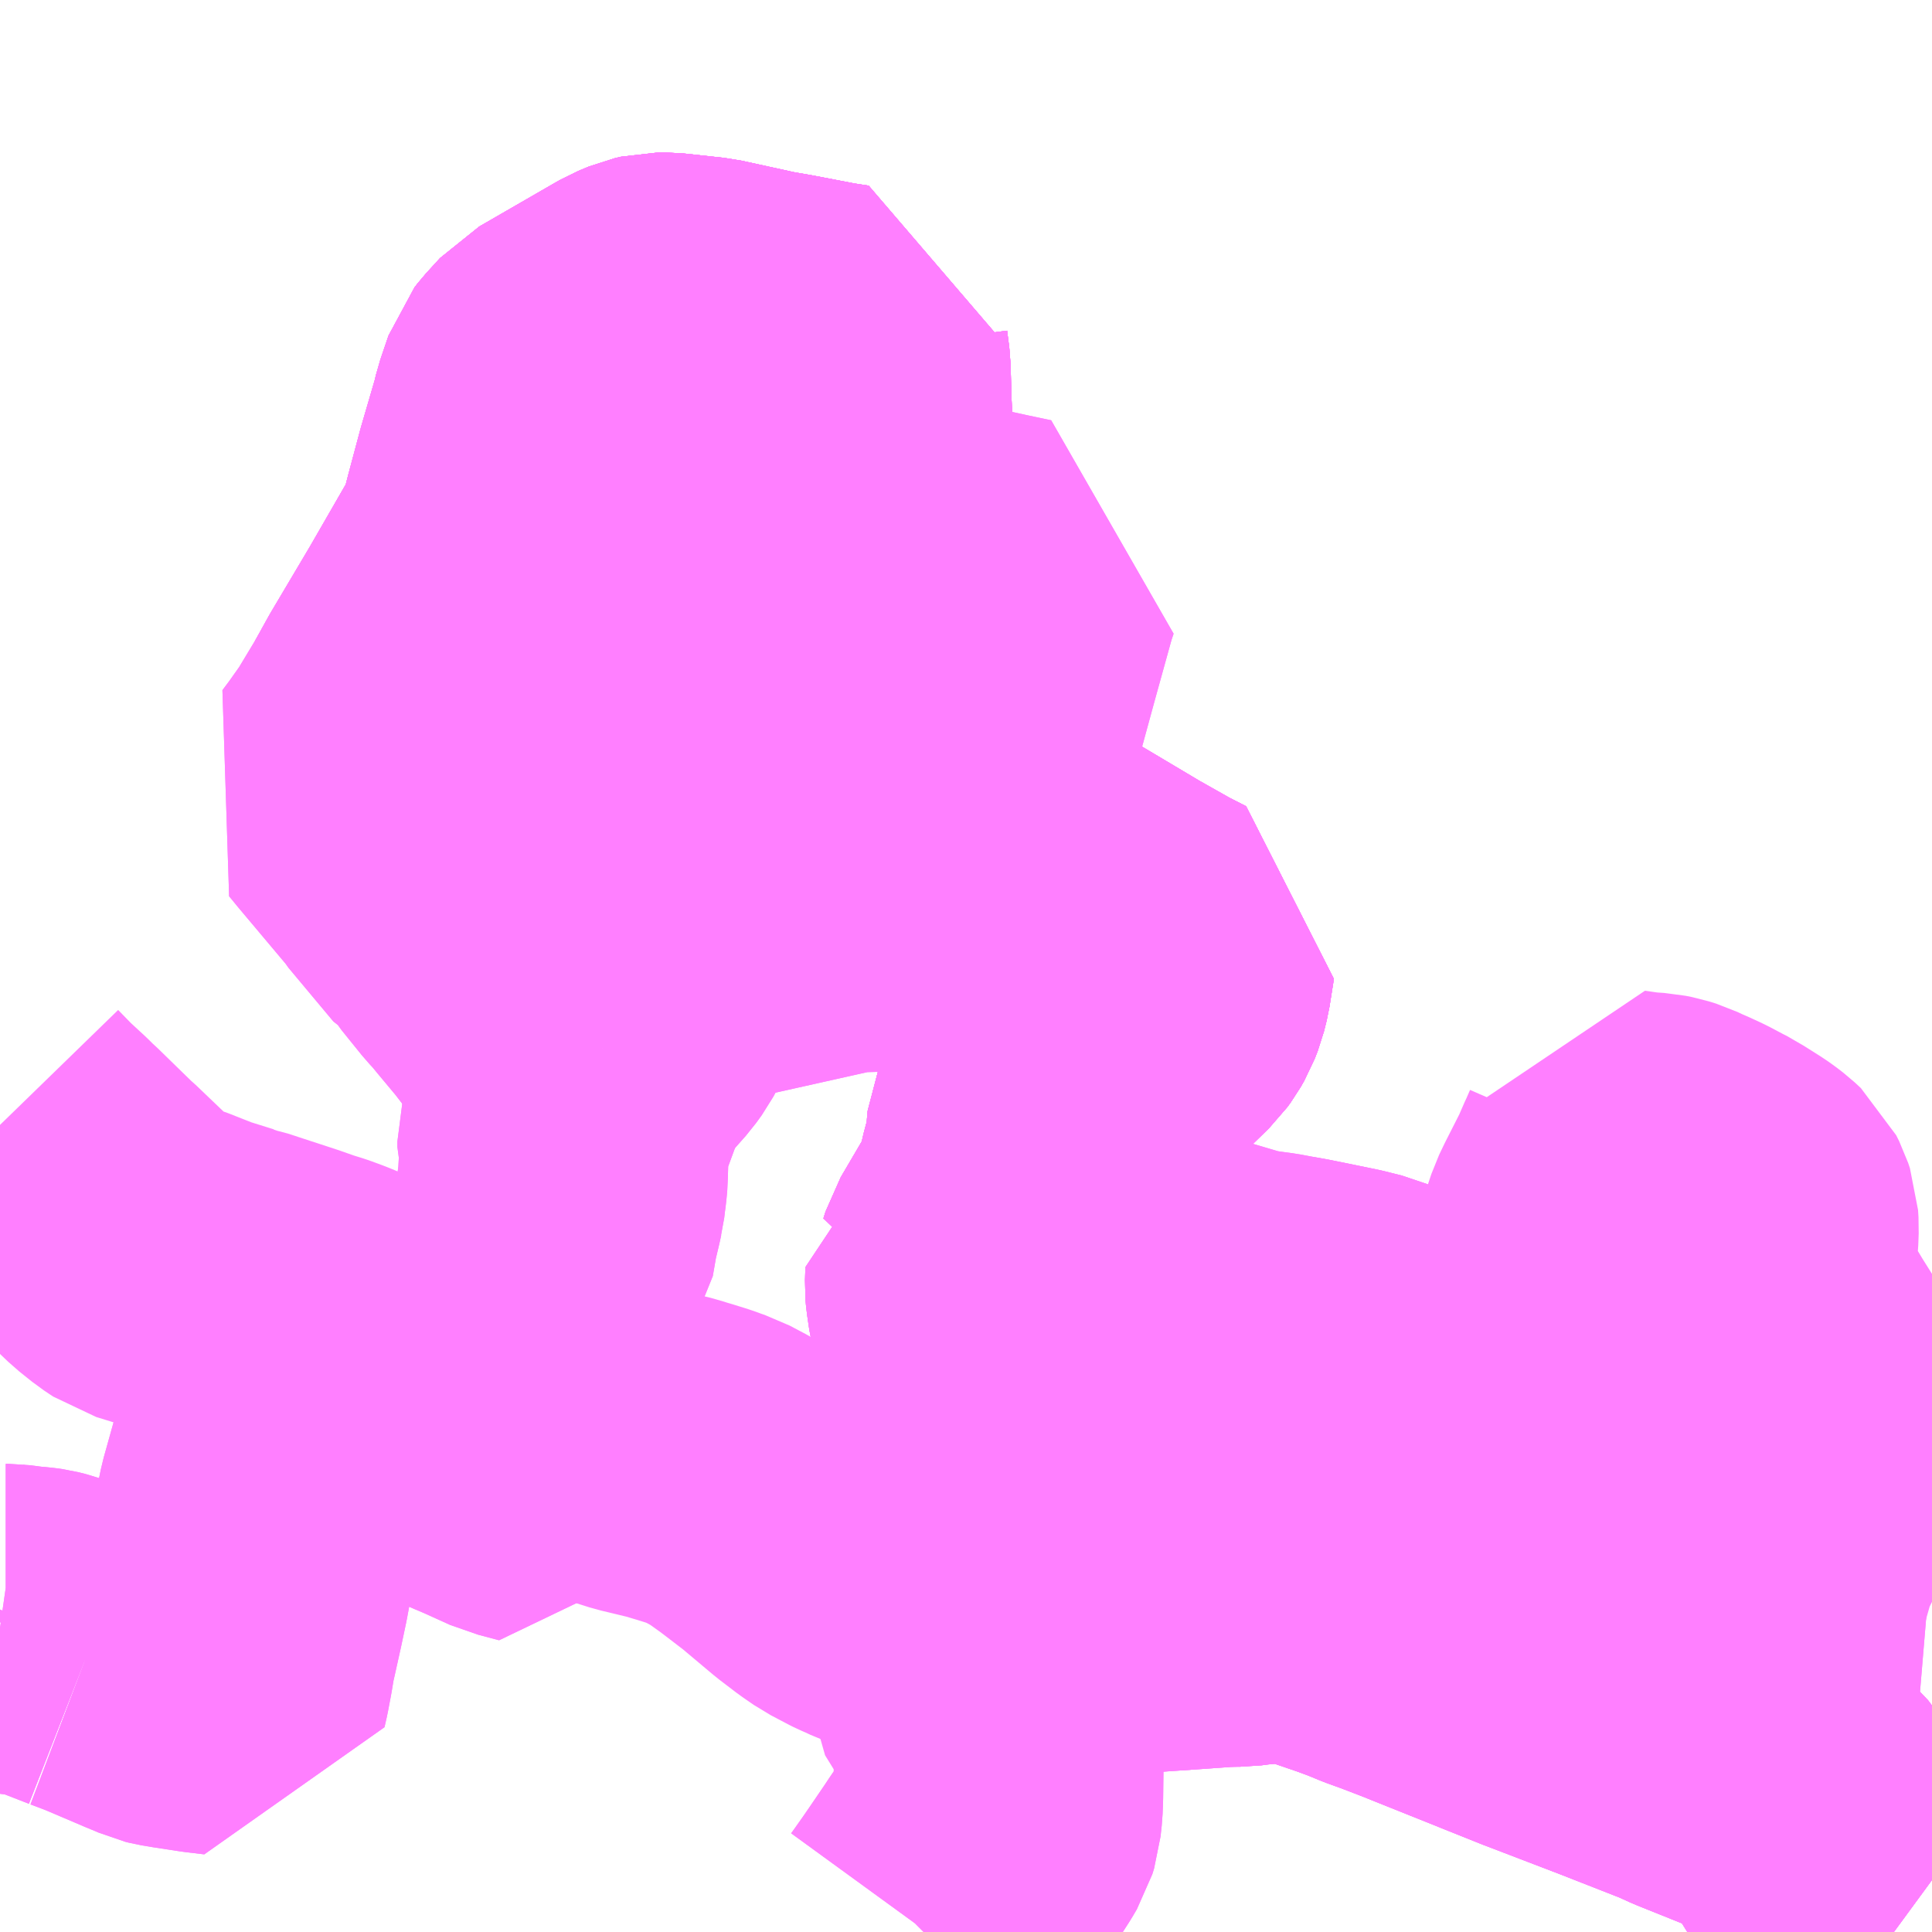 <?xml version="1.0" encoding="UTF-8"?>
<svg  xmlns="http://www.w3.org/2000/svg" xmlns:xlink="http://www.w3.org/1999/xlink" xmlns:go="http://purl.org/svgmap/profile" property="N07_001,N07_002,N07_003,N07_004,N07_005,N07_006,N07_007" viewBox="13658.203 -3511.23 4.395 4.395" go:dataArea="13658.203125 -3511.23046875 4.39453125 4.39453125" >
<globalCoordinateSystem srsName="http://purl.org/crs/84" transform="matrix(100.0,0.0,0.0,-100.0,0.0,0.0)" />
<defs>
 <g id="p0" >
  <circle cx="0.0" cy="0.0" r="3" stroke="green" stroke-width="0.75" vector-effect="non-scaling-stroke" />
 </g>
</defs>
<g fill="none" fill-rule="evenodd" stroke="#FF00FF" stroke-width="0.75" opacity="0.5" vector-effect="non-scaling-stroke" stroke-linejoin="bevel" >
<path content="1,三重交通（株）,桑名ネオポリス線_01_on,37.5,34.0,34.0," xlink:title="1" d="M13659.585,-3509.788L13659.624,-3509.875L13659.656,-3509.949L13659.66,-3509.964L13659.673,-3509.961L13659.749,-3509.952L13659.801,-3509.942L13659.874,-3509.923L13660.003,-3509.898L13660.034,-3509.892L13660.093,-3510.095L13660.12,-3510.188L13660.131,-3510.27L13660.129,-3510.317L13660.127,-3510.391L13660.122,-3510.43L13660.122,-3510.437L13660.083,-3510.443L13659.984,-3510.462L13659.938,-3510.47L13659.81,-3510.498L13659.718,-3510.508L13659.7,-3510.508L13659.687,-3510.505L13659.663,-3510.495L13659.481,-3510.39L13659.449,-3510.355L13659.442,-3510.346L13659.423,-3510.29L13659.418,-3510.269L13659.385,-3510.156L13659.358,-3510.055L13659.35,-3510.024L13659.343,-3509.994L13659.34,-3509.985L13659.231,-3509.796L13659.142,-3509.646L13659.111,-3509.59L13659.3,-3509.516L13659.389,-3509.491L13659.627,-3509.42L13659.76,-3509.376L13659.782,-3509.409L13659.892,-3509.548L13659.923,-3509.59L13660.201,-3509.437L13660.335,-3509.366L13660.524,-3509.258L13660.539,-3509.251L13660.744,-3509.129L13660.822,-3509.085L13660.867,-3509.062L13660.857,-3508.999L13660.851,-3508.975L13660.844,-3508.957L13660.836,-3508.943L13660.828,-3508.932L13660.791,-3508.896L13660.785,-3508.892L13660.731,-3508.849L13660.701,-3508.828L13660.67,-3508.81L13660.655,-3508.799L13660.643,-3508.785L13660.6,-3508.725L13660.568,-3508.695L13660.557,-3508.682L13660.55,-3508.666L13660.549,-3508.656L13660.547,-3508.618L13660.543,-3508.601L13660.533,-3508.567L13660.529,-3508.55L13660.525,-3508.519L13660.522,-3508.505L13660.513,-3508.487L13660.51,-3508.483L13660.439,-3508.362L13660.434,-3508.346L13660.41,-3508.335L13660.409,-3508.305L13660.41,-3508.294L13660.415,-3508.26L13660.421,-3508.235L13660.422,-3508.229L13660.425,-3508.222L13660.437,-3508.184L13660.439,-3508.168L13660.438,-3508.162L13660.438,-3508.155L13660.433,-3508.138L13660.424,-3508.128L13660.432,-3508.095L13660.433,-3508.043L13660.428,-3508.003L13660.425,-3507.971L13660.426,-3507.954L13660.429,-3507.932L13660.442,-3507.894L13660.46,-3507.844L13660.466,-3507.818L13660.466,-3507.789L13660.465,-3507.781L13660.436,-3507.612L13660.426,-3507.565L13660.435,-3507.562L13660.468,-3507.556L13660.509,-3507.551L13660.522,-3507.551L13660.563,-3507.554L13660.608,-3507.557L13660.618,-3507.558L13660.725,-3507.566L13660.74,-3507.567L13660.769,-3507.568L13660.771,-3507.57L13660.796,-3507.572L13660.913,-3507.58L13660.983,-3507.585L13661.013,-3507.586L13661.024,-3507.586L13661.047,-3507.589L13661.079,-3507.592L13661.118,-3507.594L13661.12,-3507.594L13661.146,-3507.594L13661.165,-3507.59L13661.185,-3507.585L13661.204,-3507.579L13661.208,-3507.578L13661.281,-3507.553L13661.316,-3507.54L13661.35,-3507.526L13661.386,-3507.513L13661.438,-3507.493L13661.71,-3507.384L13661.885,-3507.317L13662.033,-3507.259L13662.066,-3507.244L13662.208,-3507.187L13662.27,-3507.146L13662.298,-3507.124L13662.317,-3507.104L13662.337,-3507.07L13662.371,-3507.015L13662.428,-3506.923L13662.434,-3506.916L13662.453,-3506.891L13662.466,-3506.877L13662.482,-3506.858L13662.512,-3506.836"/>
<path content="1,三重交通（株）,桑名ネオポリス線_02_on,2.0,0.0,0.0," xlink:title="1" d="M13660.434,-3508.346L13660.41,-3508.335L13660.409,-3508.305L13660.41,-3508.294L13660.415,-3508.26L13660.421,-3508.235L13660.422,-3508.229L13660.425,-3508.222L13660.437,-3508.184L13660.439,-3508.168L13660.438,-3508.162L13660.438,-3508.155L13660.433,-3508.138L13660.424,-3508.128L13660.432,-3508.095L13660.433,-3508.043L13660.428,-3508.003L13660.425,-3507.971L13660.426,-3507.954L13660.429,-3507.932L13660.442,-3507.894L13660.46,-3507.844L13660.466,-3507.818L13660.466,-3507.789L13660.465,-3507.781L13660.436,-3507.612L13660.426,-3507.565L13660.435,-3507.562L13660.468,-3507.556L13660.509,-3507.551L13660.522,-3507.551L13660.563,-3507.554L13660.608,-3507.557L13660.618,-3507.558L13660.725,-3507.566L13660.74,-3507.567L13660.769,-3507.568L13660.771,-3507.57L13660.796,-3507.572L13660.913,-3507.58L13660.983,-3507.585L13661.013,-3507.586L13661.024,-3507.586L13661.047,-3507.589L13661.079,-3507.592L13661.118,-3507.594L13661.12,-3507.594L13661.146,-3507.594L13661.165,-3507.59L13661.185,-3507.585L13661.204,-3507.579L13661.208,-3507.578L13661.281,-3507.553L13661.316,-3507.54L13661.35,-3507.526L13661.386,-3507.513L13661.438,-3507.493L13661.71,-3507.384L13661.885,-3507.317L13662.033,-3507.259L13662.066,-3507.244L13662.208,-3507.187L13662.27,-3507.146L13662.298,-3507.124L13662.317,-3507.104L13662.337,-3507.07L13662.371,-3507.015L13662.428,-3506.923L13662.434,-3506.916L13662.453,-3506.891L13662.466,-3506.877L13662.482,-3506.858L13662.512,-3506.836"/>
<path content="1,三重交通（株）,桑名ネオポリス線_02_on,2.0,0.0,0.0," xlink:title="1" d="M13660.434,-3508.346L13660.45,-3508.352L13660.469,-3508.357L13660.489,-3508.359L13660.544,-3508.363L13660.554,-3508.363L13660.583,-3508.365L13660.592,-3508.363L13660.601,-3508.361L13660.629,-3508.352L13660.709,-3508.323L13660.739,-3508.313L13660.765,-3508.306L13660.756,-3508.224L13660.751,-3508.202L13660.745,-3508.184L13660.733,-3508.158L13660.694,-3508.086L13660.641,-3508.104"/>
<path content="1,三重交通（株）,桑名ネオポリス線_02_on,2.0,0.0,0.0," xlink:title="1" d="M13659.585,-3509.788L13659.624,-3509.875L13659.656,-3509.949L13659.66,-3509.964L13659.673,-3509.961L13659.749,-3509.952L13659.801,-3509.942L13659.874,-3509.923L13660.003,-3509.898L13660.034,-3509.892L13660.093,-3510.095L13660.12,-3510.188L13660.131,-3510.27L13660.129,-3510.317L13660.127,-3510.391L13660.122,-3510.43L13660.122,-3510.437L13660.083,-3510.443L13659.984,-3510.462L13659.938,-3510.47L13659.81,-3510.498L13659.718,-3510.508L13659.7,-3510.508L13659.687,-3510.505L13659.663,-3510.495L13659.481,-3510.39L13659.449,-3510.355L13659.442,-3510.346L13659.423,-3510.29L13659.418,-3510.269L13659.385,-3510.156L13659.358,-3510.055L13659.35,-3510.024L13659.343,-3509.994L13659.34,-3509.985L13659.231,-3509.796L13659.142,-3509.646L13659.111,-3509.59L13659.3,-3509.516L13659.389,-3509.491L13659.627,-3509.42L13659.76,-3509.376L13659.782,-3509.409L13659.892,-3509.548L13659.923,-3509.59L13660.201,-3509.437L13660.335,-3509.366L13660.524,-3509.258L13660.539,-3509.251L13660.744,-3509.129L13660.822,-3509.085L13660.867,-3509.062L13660.857,-3508.999L13660.851,-3508.975L13660.844,-3508.957L13660.836,-3508.943L13660.828,-3508.932L13660.791,-3508.896L13660.785,-3508.892L13660.731,-3508.849L13660.701,-3508.828L13660.67,-3508.81L13660.655,-3508.799L13660.643,-3508.785L13660.6,-3508.725L13660.568,-3508.695L13660.557,-3508.682L13660.55,-3508.666L13660.549,-3508.656L13660.547,-3508.618L13660.543,-3508.601L13660.533,-3508.567L13660.529,-3508.55L13660.525,-3508.519L13660.522,-3508.505L13660.513,-3508.487L13660.51,-3508.483L13660.439,-3508.362L13660.434,-3508.346"/>
<path content="1,三重交通（株）,桑名ネオポリス線_03_on,6.0,4.5,4.5," xlink:title="1" d="M13659.585,-3509.788L13659.624,-3509.875L13659.656,-3509.949L13659.66,-3509.964L13659.673,-3509.961L13659.749,-3509.952L13659.801,-3509.942L13659.874,-3509.923L13660.003,-3509.898L13660.034,-3509.892L13660.093,-3510.095L13660.12,-3510.188L13660.131,-3510.27L13660.129,-3510.317L13660.127,-3510.391L13660.122,-3510.43L13660.122,-3510.437L13660.083,-3510.443L13659.984,-3510.462L13659.938,-3510.47L13659.81,-3510.498L13659.718,-3510.508L13659.7,-3510.508L13659.687,-3510.505L13659.663,-3510.495L13659.481,-3510.39L13659.449,-3510.355L13659.442,-3510.346L13659.423,-3510.29L13659.418,-3510.269L13659.385,-3510.156L13659.358,-3510.055L13659.35,-3510.024L13659.343,-3509.994L13659.34,-3509.985L13659.231,-3509.796L13659.142,-3509.646L13659.111,-3509.59L13659.3,-3509.516L13659.389,-3509.491L13659.627,-3509.42L13659.76,-3509.376L13659.782,-3509.409L13659.892,-3509.548L13659.923,-3509.59L13660.201,-3509.437L13660.335,-3509.366L13660.524,-3509.258L13660.539,-3509.251L13660.744,-3509.129L13660.822,-3509.085L13660.867,-3509.062L13660.857,-3508.999L13660.851,-3508.975L13660.844,-3508.957L13660.836,-3508.943L13660.828,-3508.932L13660.791,-3508.896L13660.785,-3508.892L13660.731,-3508.849L13660.701,-3508.828L13660.67,-3508.81L13660.655,-3508.799L13660.643,-3508.785L13660.6,-3508.725L13660.568,-3508.695L13660.557,-3508.682L13660.55,-3508.666L13660.549,-3508.656L13660.547,-3508.618L13660.543,-3508.601L13660.533,-3508.567L13660.529,-3508.55L13660.525,-3508.519L13660.522,-3508.505L13660.513,-3508.487L13660.51,-3508.483L13660.439,-3508.362L13660.434,-3508.346L13660.45,-3508.352L13660.469,-3508.357L13660.489,-3508.359L13660.544,-3508.363L13660.554,-3508.363L13660.583,-3508.365L13660.592,-3508.363L13660.601,-3508.361L13660.629,-3508.352L13660.709,-3508.323L13660.739,-3508.313L13660.765,-3508.306L13660.806,-3508.296L13660.821,-3508.291L13660.841,-3508.287L13660.938,-3508.271L13661.026,-3508.245L13661.037,-3508.243L13661.063,-3508.239L13661.093,-3508.235L13661.125,-3508.229L13661.153,-3508.224L13661.183,-3508.218L13661.261,-3508.202L13661.281,-3508.197L13661.301,-3508.192L13661.315,-3508.186L13661.32,-3508.184L13661.352,-3508.168L13661.397,-3508.146L13661.404,-3508.142L13661.469,-3508.109L13661.561,-3508.063L13661.604,-3508.042L13661.611,-3508.038L13661.639,-3508.025L13661.691,-3507.999L13661.738,-3507.975L13661.761,-3507.964L13661.802,-3507.949L13661.843,-3507.935L13661.915,-3507.912L13661.917,-3507.911L13661.945,-3507.9L13662.208,-3507.807L13662.262,-3507.788L13662.292,-3507.778L13662.317,-3507.77L13662.35,-3507.76L13662.387,-3507.75L13662.405,-3507.745L13662.489,-3507.726L13662.509,-3507.723L13662.586,-3507.709L13662.598,-3507.708"/>
<path content="1,三重交通（株）,桑名ネオポリス線_04_on,12.5,13.5,13.5," xlink:title="1" d="M13659.585,-3509.788L13659.624,-3509.875L13659.656,-3509.949L13659.66,-3509.964L13659.673,-3509.961L13659.749,-3509.952L13659.801,-3509.942L13659.874,-3509.923L13660.003,-3509.898L13660.034,-3509.892L13660.093,-3510.095L13660.12,-3510.188L13660.131,-3510.27L13660.129,-3510.317L13660.127,-3510.391L13660.122,-3510.43L13660.122,-3510.437L13660.083,-3510.443L13659.984,-3510.462L13659.938,-3510.47L13659.81,-3510.498L13659.718,-3510.508L13659.7,-3510.508L13659.687,-3510.505L13659.663,-3510.495L13659.481,-3510.39L13659.449,-3510.355L13659.442,-3510.346L13659.423,-3510.29L13659.418,-3510.269L13659.385,-3510.156L13659.358,-3510.055L13659.35,-3510.024L13659.343,-3509.994L13659.34,-3509.985L13659.231,-3509.796L13659.142,-3509.646L13659.111,-3509.59L13659.3,-3509.516L13659.389,-3509.491L13659.627,-3509.42L13659.76,-3509.376L13659.782,-3509.409L13659.892,-3509.548L13659.923,-3509.59L13660.201,-3509.437L13660.335,-3509.366L13660.524,-3509.258L13660.539,-3509.251L13660.744,-3509.129L13660.822,-3509.085L13660.867,-3509.062L13660.857,-3508.999L13660.851,-3508.975L13660.844,-3508.957L13660.836,-3508.943L13660.828,-3508.932L13660.791,-3508.896L13660.785,-3508.892L13660.731,-3508.849L13660.701,-3508.828L13660.67,-3508.81L13660.655,-3508.799L13660.643,-3508.785L13660.6,-3508.725L13660.568,-3508.695L13660.557,-3508.682L13660.55,-3508.666L13660.549,-3508.656L13660.547,-3508.618L13660.543,-3508.601L13660.533,-3508.567L13660.529,-3508.55L13660.525,-3508.519L13660.522,-3508.505L13660.513,-3508.487L13660.51,-3508.483L13660.439,-3508.362L13660.434,-3508.346L13660.45,-3508.352L13660.469,-3508.357L13660.489,-3508.359L13660.544,-3508.363L13660.554,-3508.363L13660.583,-3508.365L13660.592,-3508.363L13660.601,-3508.361L13660.629,-3508.352L13660.709,-3508.323L13660.739,-3508.313L13660.765,-3508.306L13660.806,-3508.296L13660.821,-3508.291L13660.841,-3508.287L13660.938,-3508.271L13661.026,-3508.245L13661.037,-3508.243L13661.063,-3508.239L13661.093,-3508.235L13661.125,-3508.229L13661.153,-3508.224L13661.183,-3508.218L13661.261,-3508.202L13661.281,-3508.197L13661.301,-3508.192L13661.315,-3508.186L13661.32,-3508.184L13661.352,-3508.168L13661.397,-3508.146L13661.404,-3508.142L13661.469,-3508.109L13661.561,-3508.063L13661.604,-3508.042L13661.611,-3508.038L13661.639,-3508.025L13661.691,-3507.999L13661.738,-3507.975L13661.761,-3507.964L13661.802,-3507.949L13661.843,-3507.935L13661.915,-3507.912L13661.917,-3507.911L13661.945,-3507.9L13662.208,-3507.807L13662.262,-3507.788L13662.292,-3507.778L13662.317,-3507.77L13662.35,-3507.76L13662.387,-3507.75L13662.405,-3507.745L13662.489,-3507.726L13662.509,-3507.723L13662.586,-3507.709L13662.598,-3507.708"/>
<path content="1,三重交通（株）,桑名阿下喜線,14.0,13.0,13.0," xlink:title="1" d="M13658.203,-3508.671L13658.239,-3508.634L13658.278,-3508.598L13658.291,-3508.585L13658.303,-3508.574L13658.344,-3508.534L13658.383,-3508.496L13658.389,-3508.491L13658.412,-3508.469L13658.481,-3508.403L13658.511,-3508.379L13658.532,-3508.365L13658.584,-3508.349L13658.65,-3508.323L13658.714,-3508.303L13658.722,-3508.301L13658.731,-3508.297L13658.741,-3508.295L13658.854,-3508.258L13658.891,-3508.245L13658.917,-3508.237L13658.944,-3508.227L13658.966,-3508.218L13658.987,-3508.209L13659.013,-3508.194L13659.019,-3508.191L13659.026,-3508.188L13659.03,-3508.186L13659.062,-3508.171L13659.066,-3508.169L13659.08,-3508.162L13659.088,-3508.158L13659.141,-3508.132L13659.163,-3508.122L13659.249,-3508.088L13659.28,-3508.077L13659.291,-3508.072L13659.326,-3508.06L13659.348,-3508.052L13659.412,-3508.027L13659.485,-3507.996L13659.502,-3507.99L13659.513,-3507.984L13659.53,-3507.978L13659.585,-3507.955L13659.613,-3507.945L13659.657,-3507.931L13659.674,-3507.927L13659.732,-3507.913L13659.744,-3507.909L13659.761,-3507.904L13659.793,-3507.894L13659.812,-3507.887L13659.824,-3507.883L13659.86,-3507.864L13659.886,-3507.849L13659.928,-3507.819L13659.949,-3507.803L13659.992,-3507.77L13660.067,-3507.707L13660.105,-3507.678L13660.131,-3507.66L13660.171,-3507.639L13660.175,-3507.637L13660.189,-3507.631L13660.206,-3507.623L13660.267,-3507.601L13660.287,-3507.595L13660.315,-3507.588L13660.319,-3507.587L13660.426,-3507.565L13660.435,-3507.562L13660.468,-3507.556L13660.509,-3507.551L13660.522,-3507.551L13660.563,-3507.554L13660.608,-3507.557L13660.618,-3507.558L13660.725,-3507.566L13660.74,-3507.567L13660.769,-3507.568L13660.771,-3507.57L13660.796,-3507.572L13660.913,-3507.58L13660.983,-3507.585L13661.013,-3507.586L13661.024,-3507.586L13661.047,-3507.589L13661.079,-3507.592L13661.118,-3507.594L13661.12,-3507.594L13661.146,-3507.594L13661.165,-3507.59L13661.185,-3507.585L13661.204,-3507.579L13661.208,-3507.578L13661.281,-3507.553L13661.316,-3507.54L13661.35,-3507.526L13661.386,-3507.513L13661.438,-3507.493L13661.71,-3507.384L13661.885,-3507.317L13662.033,-3507.259L13662.066,-3507.244L13662.208,-3507.187L13662.27,-3507.146L13662.298,-3507.124L13662.317,-3507.104L13662.337,-3507.07L13662.371,-3507.015L13662.428,-3506.923L13662.434,-3506.916L13662.453,-3506.891L13662.466,-3506.877L13662.482,-3506.858L13662.512,-3506.836"/>
<path content="1,八風バス（株）,ネオポリス西高線,2.5,2.5,2.5," xlink:title="1" d="M13659.923,-3509.59L13660.201,-3509.437L13660.335,-3509.366L13660.524,-3509.258L13660.539,-3509.251L13660.744,-3509.129L13660.822,-3509.085L13660.867,-3509.062L13660.857,-3508.999L13660.851,-3508.975L13660.844,-3508.957L13660.836,-3508.943L13660.828,-3508.932L13660.791,-3508.896L13660.785,-3508.892L13660.731,-3508.849L13660.701,-3508.828L13660.67,-3508.81L13660.655,-3508.799L13660.643,-3508.785L13660.6,-3508.725L13660.568,-3508.695L13660.557,-3508.682L13660.55,-3508.666L13660.549,-3508.656L13660.547,-3508.618L13660.543,-3508.601L13660.533,-3508.567L13660.529,-3508.55L13660.525,-3508.519L13660.522,-3508.505L13660.513,-3508.487L13660.51,-3508.483L13660.439,-3508.362L13660.434,-3508.346L13660.41,-3508.335L13660.409,-3508.305L13660.41,-3508.294L13660.415,-3508.26L13660.421,-3508.235L13660.422,-3508.229L13660.425,-3508.222L13660.437,-3508.184L13660.439,-3508.168L13660.438,-3508.162L13660.438,-3508.155L13660.433,-3508.138L13660.424,-3508.128L13660.432,-3508.095L13660.433,-3508.043L13660.428,-3508.003L13660.425,-3507.971L13660.426,-3507.954L13660.429,-3507.932L13660.442,-3507.894L13660.46,-3507.844L13660.466,-3507.818L13660.466,-3507.789L13660.465,-3507.781L13660.436,-3507.612L13660.426,-3507.565L13660.435,-3507.562L13660.433,-3507.553L13660.427,-3507.504L13660.426,-3507.497L13660.414,-3507.5L13660.412,-3507.496L13660.404,-3507.461L13660.399,-3507.44L13660.399,-3507.434L13660.449,-3507.353L13660.479,-3507.305L13660.478,-3507.301L13660.477,-3507.255L13660.475,-3507.228L13660.474,-3507.144L13660.473,-3507.118L13660.471,-3507.1L13660.47,-3507.09L13660.466,-3507.077L13660.456,-3507.06L13660.438,-3507.032L13660.422,-3507.007L13660.392,-3506.963L13660.338,-3506.884L13660.314,-3506.85L13660.306,-3506.839L13660.303,-3506.836"/>
<path content="1,八風バス（株）,ネオポリス西高線,2.5,2.5,2.5," xlink:title="1" d="M13659.923,-3509.59L13659.892,-3509.548L13659.782,-3509.409L13659.76,-3509.376L13659.627,-3509.42L13659.389,-3509.491L13659.3,-3509.516L13659.111,-3509.59L13659.142,-3509.646L13659.231,-3509.796L13659.34,-3509.985L13659.343,-3509.994L13659.35,-3510.024L13659.358,-3510.055L13659.385,-3510.156L13659.418,-3510.269L13659.423,-3510.29L13659.442,-3510.346L13659.449,-3510.355L13659.481,-3510.39L13659.663,-3510.495L13659.687,-3510.505L13659.7,-3510.508L13659.718,-3510.508L13659.81,-3510.498L13659.938,-3510.47L13659.984,-3510.462L13660.083,-3510.443L13660.122,-3510.437L13660.122,-3510.43L13660.127,-3510.391L13660.129,-3510.317L13660.131,-3510.27L13660.12,-3510.188L13660.093,-3510.095L13660.034,-3509.892L13660.022,-3509.84L13659.972,-3509.655L13659.923,-3509.59"/>
<path content="3,東員町,南部線城山先回り,8.0,8.0,8.0," xlink:title="3" d="M13658.394,-3507.452L13658.405,-3507.476"/>
<path content="3,東員町,南部線城山先回り,8.0,8.0,8.0," xlink:title="3" d="M13658.405,-3507.476L13658.346,-3507.499L13658.307,-3507.513L13658.291,-3507.517L13658.284,-3507.518L13658.265,-3507.52L13658.261,-3507.52L13658.223,-3507.525L13658.216,-3507.525L13658.21,-3507.526L13658.203,-3507.527"/>
<path content="3,東員町,南部線城山先回り,8.0,8.0,8.0," xlink:title="3" d="M13658.785,-3507.744L13658.783,-3507.732L13658.77,-3507.67L13658.76,-3507.616L13658.749,-3507.564L13658.735,-3507.501L13658.73,-3507.479L13658.724,-3507.443L13658.717,-3507.406L13658.712,-3507.384L13658.67,-3507.389L13658.611,-3507.398L13658.587,-3507.402L13658.579,-3507.404L13658.57,-3507.408L13658.541,-3507.42L13658.52,-3507.429L13658.487,-3507.443L13658.459,-3507.455L13658.442,-3507.462L13658.405,-3507.476"/>
<path content="3,東員町,南部線城山先回り,8.0,8.0,8.0," xlink:title="3" d="M13658.758,-3507.75L13658.785,-3507.744"/>
<path content="3,東員町,南部線城山先回り,8.0,8.0,8.0," xlink:title="3" d="M13659.573,-3508.846L13659.549,-3508.816L13659.535,-3508.794L13659.52,-3508.733L13659.512,-3508.717L13659.51,-3508.703L13659.488,-3508.656L13659.482,-3508.633L13659.482,-3508.621L13659.485,-3508.61L13659.486,-3508.591L13659.484,-3508.573L13659.484,-3508.556L13659.482,-3508.535L13659.48,-3508.52L13659.478,-3508.503L13659.477,-3508.499L13659.474,-3508.485L13659.464,-3508.443L13659.455,-3508.391L13659.44,-3508.369L13659.439,-3508.367L13659.41,-3508.332L13659.378,-3508.297L13659.373,-3508.291L13659.367,-3508.281L13659.363,-3508.272L13659.356,-3508.241L13659.356,-3508.232L13659.347,-3508.183L13659.344,-3508.157L13659.34,-3508.136L13659.329,-3508.071L13659.326,-3508.06L13659.348,-3508.052L13659.41,-3508.028L13659.412,-3508.027L13659.485,-3507.996L13659.482,-3507.983L13659.472,-3507.945L13659.435,-3507.861L13659.39,-3507.873L13659.382,-3507.875L13659.318,-3507.904L13659.292,-3507.915L13659.276,-3507.922L13659.206,-3507.955L13658.973,-3508.049L13658.968,-3508.051L13658.95,-3508.059L13658.917,-3508.073L13658.878,-3508.088L13658.868,-3508.093L13658.855,-3508.01L13658.8,-3507.813L13658.792,-3507.774L13658.788,-3507.758L13658.785,-3507.744"/>
<path content="3,東員町,南部線城山先回り,8.0,8.0,8.0," xlink:title="3" d="M13659.573,-3508.846L13659.543,-3508.869L13659.425,-3508.941L13659.416,-3508.947L13659.396,-3508.973L13659.351,-3509.027L13659.333,-3509.049L13659.318,-3509.065L13659.272,-3509.122L13659.259,-3509.142L13659.249,-3509.147L13659.208,-3509.196L13659.147,-3509.269L13659.144,-3509.274L13659.033,-3509.406L13659.015,-3509.428L13659.009,-3509.435L13659.027,-3509.459L13659.061,-3509.507L13659.111,-3509.59L13659.3,-3509.516L13659.389,-3509.491L13659.627,-3509.42L13659.76,-3509.376L13659.782,-3509.409L13659.892,-3509.548L13659.923,-3509.59L13659.827,-3509.637L13659.579,-3509.773L13659.543,-3509.688L13659.467,-3509.73L13659.414,-3509.76L13659.399,-3509.769L13659.326,-3509.81L13659.282,-3509.829L13659.266,-3509.837L13659.257,-3509.84L13659.34,-3509.985L13659.35,-3510.024L13659.515,-3509.997L13659.66,-3509.964L13659.688,-3510.082L13659.725,-3510.215L13659.732,-3510.239L13659.515,-3510.277L13659.423,-3510.29L13659.442,-3510.346L13659.449,-3510.355L13659.481,-3510.39L13659.647,-3510.486L13659.663,-3510.495L13659.687,-3510.505L13659.7,-3510.508L13659.718,-3510.508L13659.81,-3510.498L13659.938,-3510.47L13659.984,-3510.462L13660.083,-3510.443L13660.122,-3510.437L13660.122,-3510.43L13660.127,-3510.391L13660.129,-3510.317L13660.131,-3510.27L13660.12,-3510.188L13660.114,-3510.161L13660.122,-3510.16L13660.182,-3510.147L13660.234,-3510.135L13660.228,-3510.12L13660.26,-3510.115L13660.252,-3510.081L13660.243,-3510.043L13660.224,-3509.967L13660.239,-3509.965L13660.269,-3509.955L13660.298,-3509.954L13660.442,-3509.923L13660.46,-3509.919L13660.517,-3509.907L13660.509,-3509.883L13660.468,-3509.735L13660.4,-3509.486L13660.366,-3509.394L13660.357,-3509.382L13660.242,-3509.26L13660.113,-3509.102L13660.087,-3509.069L13660.079,-3509.073L13660.07,-3509.078L13660.065,-3509.081L13660.026,-3509.034L13659.992,-3509.071L13659.962,-3509.096L13659.913,-3509.125L13659.898,-3509.131L13659.885,-3509.134L13659.855,-3509.134L13659.839,-3509.13L13659.824,-3509.124L13659.787,-3509.097L13659.706,-3509.032L13659.695,-3509.022L13659.684,-3509.006L13659.653,-3508.952L13659.632,-3508.913L13659.619,-3508.895L13659.588,-3508.86L13659.573,-3508.846"/>
<path content="3,東員町,南部線笹尾先回り,7.0,7.0,7.0," xlink:title="3" d="M13658.394,-3507.452L13658.405,-3507.476"/>
<path content="3,東員町,南部線笹尾先回り,7.0,7.0,7.0," xlink:title="3" d="M13658.405,-3507.476L13658.346,-3507.499L13658.307,-3507.513L13658.291,-3507.517L13658.284,-3507.518L13658.265,-3507.52L13658.261,-3507.52L13658.223,-3507.525L13658.216,-3507.525L13658.21,-3507.526L13658.203,-3507.527"/>
<path content="3,東員町,南部線笹尾先回り,7.0,7.0,7.0," xlink:title="3" d="M13658.785,-3507.744L13658.783,-3507.732L13658.77,-3507.67L13658.76,-3507.616L13658.749,-3507.564L13658.735,-3507.501L13658.73,-3507.479L13658.724,-3507.443L13658.717,-3507.406L13658.712,-3507.384L13658.67,-3507.389L13658.611,-3507.398L13658.587,-3507.402L13658.579,-3507.404L13658.57,-3507.408L13658.541,-3507.42L13658.52,-3507.429L13658.487,-3507.443L13658.459,-3507.455L13658.442,-3507.462L13658.405,-3507.476"/>
<path content="3,東員町,南部線笹尾先回り,7.0,7.0,7.0," xlink:title="3" d="M13658.758,-3507.75L13658.785,-3507.744"/>
<path content="3,東員町,南部線笹尾先回り,7.0,7.0,7.0," xlink:title="3" d="M13659.573,-3508.846L13659.549,-3508.816L13659.535,-3508.794L13659.52,-3508.733L13659.512,-3508.717L13659.51,-3508.703L13659.488,-3508.656L13659.482,-3508.633L13659.482,-3508.621L13659.485,-3508.61L13659.486,-3508.591L13659.484,-3508.573L13659.484,-3508.556L13659.482,-3508.535L13659.48,-3508.52L13659.478,-3508.503L13659.477,-3508.499L13659.474,-3508.485L13659.464,-3508.443L13659.455,-3508.391L13659.44,-3508.369L13659.439,-3508.367L13659.41,-3508.332L13659.378,-3508.297L13659.373,-3508.291L13659.367,-3508.281L13659.363,-3508.272L13659.356,-3508.241L13659.356,-3508.232L13659.347,-3508.183L13659.344,-3508.157L13659.34,-3508.136L13659.329,-3508.071L13659.326,-3508.06L13659.348,-3508.052L13659.41,-3508.028L13659.412,-3508.027L13659.485,-3507.996L13659.482,-3507.983L13659.472,-3507.945L13659.435,-3507.861L13659.39,-3507.873L13659.382,-3507.875L13659.318,-3507.904L13659.292,-3507.915L13659.276,-3507.922L13659.206,-3507.955L13658.973,-3508.049L13658.968,-3508.051L13658.95,-3508.059L13658.917,-3508.073L13658.878,-3508.088L13658.868,-3508.093L13658.855,-3508.01L13658.8,-3507.813L13658.792,-3507.774L13658.788,-3507.758L13658.785,-3507.744"/>
<path content="3,東員町,南部線笹尾先回り,7.0,7.0,7.0," xlink:title="3" d="M13659.573,-3508.846L13659.543,-3508.869L13659.425,-3508.941L13659.416,-3508.947L13659.396,-3508.973L13659.351,-3509.027L13659.333,-3509.049L13659.318,-3509.065L13659.272,-3509.122L13659.259,-3509.142L13659.249,-3509.147L13659.208,-3509.196L13659.147,-3509.269L13659.144,-3509.274L13659.033,-3509.406L13659.015,-3509.428L13659.009,-3509.435L13659.027,-3509.459L13659.061,-3509.507L13659.111,-3509.59L13659.3,-3509.516L13659.389,-3509.491L13659.627,-3509.42L13659.76,-3509.376L13659.782,-3509.409L13659.892,-3509.548L13659.923,-3509.59L13659.827,-3509.637L13659.579,-3509.773L13659.543,-3509.688L13659.467,-3509.73L13659.414,-3509.76L13659.399,-3509.769L13659.326,-3509.81L13659.282,-3509.829L13659.266,-3509.837L13659.257,-3509.84L13659.34,-3509.985L13659.35,-3510.024L13659.515,-3509.997L13659.66,-3509.964L13659.688,-3510.082L13659.725,-3510.215L13659.732,-3510.239L13659.515,-3510.277L13659.423,-3510.29L13659.442,-3510.346L13659.449,-3510.355L13659.481,-3510.39L13659.647,-3510.486L13659.663,-3510.495L13659.687,-3510.505L13659.7,-3510.508L13659.718,-3510.508L13659.81,-3510.498L13659.938,-3510.47L13659.984,-3510.462L13660.083,-3510.443L13660.122,-3510.437L13660.122,-3510.43L13660.127,-3510.391L13660.129,-3510.317L13660.131,-3510.27L13660.12,-3510.188L13660.114,-3510.161L13660.122,-3510.16L13660.182,-3510.147L13660.234,-3510.135L13660.228,-3510.12L13660.26,-3510.115L13660.252,-3510.081L13660.243,-3510.043L13660.224,-3509.967L13660.239,-3509.965L13660.269,-3509.955L13660.298,-3509.954L13660.442,-3509.923L13660.46,-3509.919L13660.517,-3509.907L13660.509,-3509.883L13660.468,-3509.735L13660.4,-3509.486L13660.366,-3509.394L13660.357,-3509.382L13660.242,-3509.26L13660.113,-3509.102L13660.087,-3509.069L13660.079,-3509.073L13660.07,-3509.078L13660.065,-3509.081L13660.026,-3509.034L13659.992,-3509.071L13659.962,-3509.096L13659.913,-3509.125L13659.898,-3509.131L13659.885,-3509.134L13659.855,-3509.134L13659.839,-3509.13L13659.824,-3509.124L13659.787,-3509.097L13659.706,-3509.032L13659.695,-3509.022L13659.684,-3509.006L13659.653,-3508.952L13659.632,-3508.913L13659.619,-3508.895L13659.588,-3508.86L13659.573,-3508.846"/>
<path content="3,東員町,東部線,11.0,11.0,11.0," xlink:title="3" d="M13660.659,-3507.861L13660.577,-3507.843L13660.566,-3507.84L13660.498,-3507.824L13660.478,-3507.819L13660.466,-3507.818L13660.466,-3507.789L13660.465,-3507.781L13660.436,-3507.612L13660.427,-3507.573L13660.426,-3507.565L13660.435,-3507.562L13660.468,-3507.556L13660.509,-3507.551L13660.522,-3507.551L13660.53,-3507.512L13660.531,-3507.502L13660.53,-3507.487L13660.527,-3507.469L13660.524,-3507.457L13660.523,-3507.445L13660.524,-3507.402L13660.522,-3507.39L13660.516,-3507.377L13660.491,-3507.333L13660.482,-3507.313L13660.479,-3507.305L13660.478,-3507.301L13660.477,-3507.255L13660.475,-3507.228L13660.474,-3507.144L13660.473,-3507.118L13660.471,-3507.1L13660.47,-3507.09L13660.466,-3507.077L13660.456,-3507.06L13660.438,-3507.032L13660.422,-3507.007L13660.403,-3506.98L13660.392,-3506.963L13660.356,-3506.91L13660.338,-3506.884L13660.314,-3506.85L13660.306,-3506.839L13660.303,-3506.836"/>
<path content="3,東員町,東部線,11.0,11.0,11.0," xlink:title="3" d="M13660.659,-3507.861L13660.715,-3507.894"/>
<path content="3,東員町,東部線,11.0,11.0,11.0," xlink:title="3" d="M13659.923,-3509.59L13660.201,-3509.437L13660.335,-3509.366L13660.524,-3509.258L13660.539,-3509.251L13660.744,-3509.129L13660.822,-3509.085L13660.867,-3509.062L13660.857,-3508.999L13660.851,-3508.975L13660.844,-3508.957L13660.836,-3508.943L13660.828,-3508.932L13660.791,-3508.896L13660.785,-3508.892L13660.731,-3508.849L13660.701,-3508.828L13660.67,-3508.81L13660.655,-3508.799L13660.643,-3508.785L13660.6,-3508.725L13660.568,-3508.695L13660.557,-3508.682L13660.55,-3508.666L13660.549,-3508.656L13660.547,-3508.618L13660.543,-3508.601L13660.533,-3508.567L13660.529,-3508.55L13660.525,-3508.519L13660.522,-3508.505L13660.513,-3508.487L13660.51,-3508.483L13660.439,-3508.362L13660.434,-3508.346L13660.41,-3508.335L13660.409,-3508.305L13660.41,-3508.294L13660.415,-3508.26L13660.421,-3508.235L13660.422,-3508.229L13660.425,-3508.222L13660.437,-3508.184L13660.439,-3508.168L13660.438,-3508.162L13660.438,-3508.155L13660.433,-3508.138L13660.424,-3508.128L13660.447,-3508.105L13660.51,-3508.04L13660.525,-3508.024L13660.547,-3507.995L13660.583,-3507.941L13660.592,-3507.929L13660.601,-3507.921L13660.643,-3507.879L13660.659,-3507.861"/>
<path content="3,東員町,東部線,11.0,11.0,11.0," xlink:title="3" d="M13659.923,-3509.59L13659.972,-3509.655L13660.022,-3509.84L13660.034,-3509.892L13660.003,-3509.898L13659.874,-3509.923L13659.801,-3509.942L13659.749,-3509.952L13659.673,-3509.961L13659.66,-3509.964L13659.656,-3509.949L13659.624,-3509.875L13659.585,-3509.788L13659.579,-3509.773L13659.827,-3509.637L13659.923,-3509.59"/>
<path content="3,桑名市,西部北ルート,4.0,4.0,4.0," xlink:title="3" d="M13662.598,-3507.586L13662.596,-3507.587L13662.589,-3507.589L13662.584,-3507.591L13662.561,-3507.596L13662.542,-3507.601L13662.539,-3507.605L13662.537,-3507.609L13662.536,-3507.616L13662.53,-3507.654L13662.517,-3507.7L13662.509,-3507.723L13662.445,-3507.893L13662.435,-3507.917L13662.423,-3507.941L13662.415,-3507.954L13662.402,-3507.97L13662.326,-3508.068L13662.307,-3508.093L13662.294,-3508.112L13662.284,-3508.127L13662.257,-3508.17L13662.251,-3508.18L13662.242,-3508.195L13662.224,-3508.227L13662.208,-3508.259L13662.196,-3508.283L13662.192,-3508.297L13662.188,-3508.313L13662.186,-3508.331L13662.187,-3508.365L13662.19,-3508.392L13662.192,-3508.411L13662.193,-3508.438L13662.192,-3508.454L13662.188,-3508.466L13662.181,-3508.48L13662.167,-3508.493L13662.154,-3508.503L13662.144,-3508.51L13662.106,-3508.534L13662.1,-3508.538L13662.088,-3508.544L13662.054,-3508.562L13662.026,-3508.575L13662.014,-3508.58L13661.995,-3508.589L13661.979,-3508.594L13661.964,-3508.597L13661.934,-3508.599L13661.892,-3508.605L13661.891,-3508.601L13661.881,-3508.578L13661.879,-3508.574L13661.862,-3508.535L13661.826,-3508.464L13661.815,-3508.441L13661.808,-3508.42L13661.804,-3508.402L13661.797,-3508.349L13661.796,-3508.309L13661.795,-3508.249L13661.796,-3508.242L13661.797,-3508.236L13661.822,-3508.18L13661.826,-3508.169L13661.829,-3508.163L13661.843,-3508.13L13661.877,-3508.052L13661.88,-3508.048L13661.88,-3508.045L13661.897,-3508.005L13661.904,-3507.988L13661.908,-3507.965L13661.917,-3507.911L13661.915,-3507.912L13661.843,-3507.935L13661.802,-3507.949L13661.761,-3507.964L13661.738,-3507.975L13661.691,-3507.999L13661.639,-3508.025L13661.611,-3508.038L13661.604,-3508.042L13661.561,-3508.063L13661.469,-3508.109L13661.404,-3508.142L13661.397,-3508.146L13661.352,-3508.168L13661.32,-3508.184L13661.315,-3508.186L13661.301,-3508.192L13661.281,-3508.197L13661.261,-3508.202L13661.183,-3508.218L13661.153,-3508.224L13661.125,-3508.229L13661.119,-3508.186L13661.117,-3508.167L13661.116,-3508.136L13661.114,-3508.108L13661.112,-3508.09L13661.109,-3508.073L13661.106,-3508.026L13661.109,-3507.972L13661.111,-3507.953L13661.11,-3507.909L13661.109,-3507.889L13661.106,-3507.869L13661.104,-3507.866L13661.102,-3507.86L13661.091,-3507.82L13661.09,-3507.814L13661.086,-3507.801L13661.079,-3507.777L13661.078,-3507.774L13661.033,-3507.66L13661.013,-3507.586L13661.024,-3507.586L13661.047,-3507.589L13661.079,-3507.592L13661.118,-3507.594L13661.12,-3507.594L13661.146,-3507.594L13661.165,-3507.59L13661.185,-3507.585L13661.204,-3507.579L13661.208,-3507.578L13661.281,-3507.553L13661.316,-3507.54L13661.35,-3507.526L13661.386,-3507.513L13661.438,-3507.493L13661.71,-3507.384L13661.885,-3507.317L13662.033,-3507.259L13662.066,-3507.244L13662.208,-3507.187L13662.27,-3507.146L13662.298,-3507.124L13662.317,-3507.104L13662.337,-3507.07L13662.371,-3507.015L13662.428,-3506.923L13662.434,-3506.916L13662.453,-3506.891L13662.466,-3506.877L13662.482,-3506.858L13662.512,-3506.836"/>
</g>
</svg>
